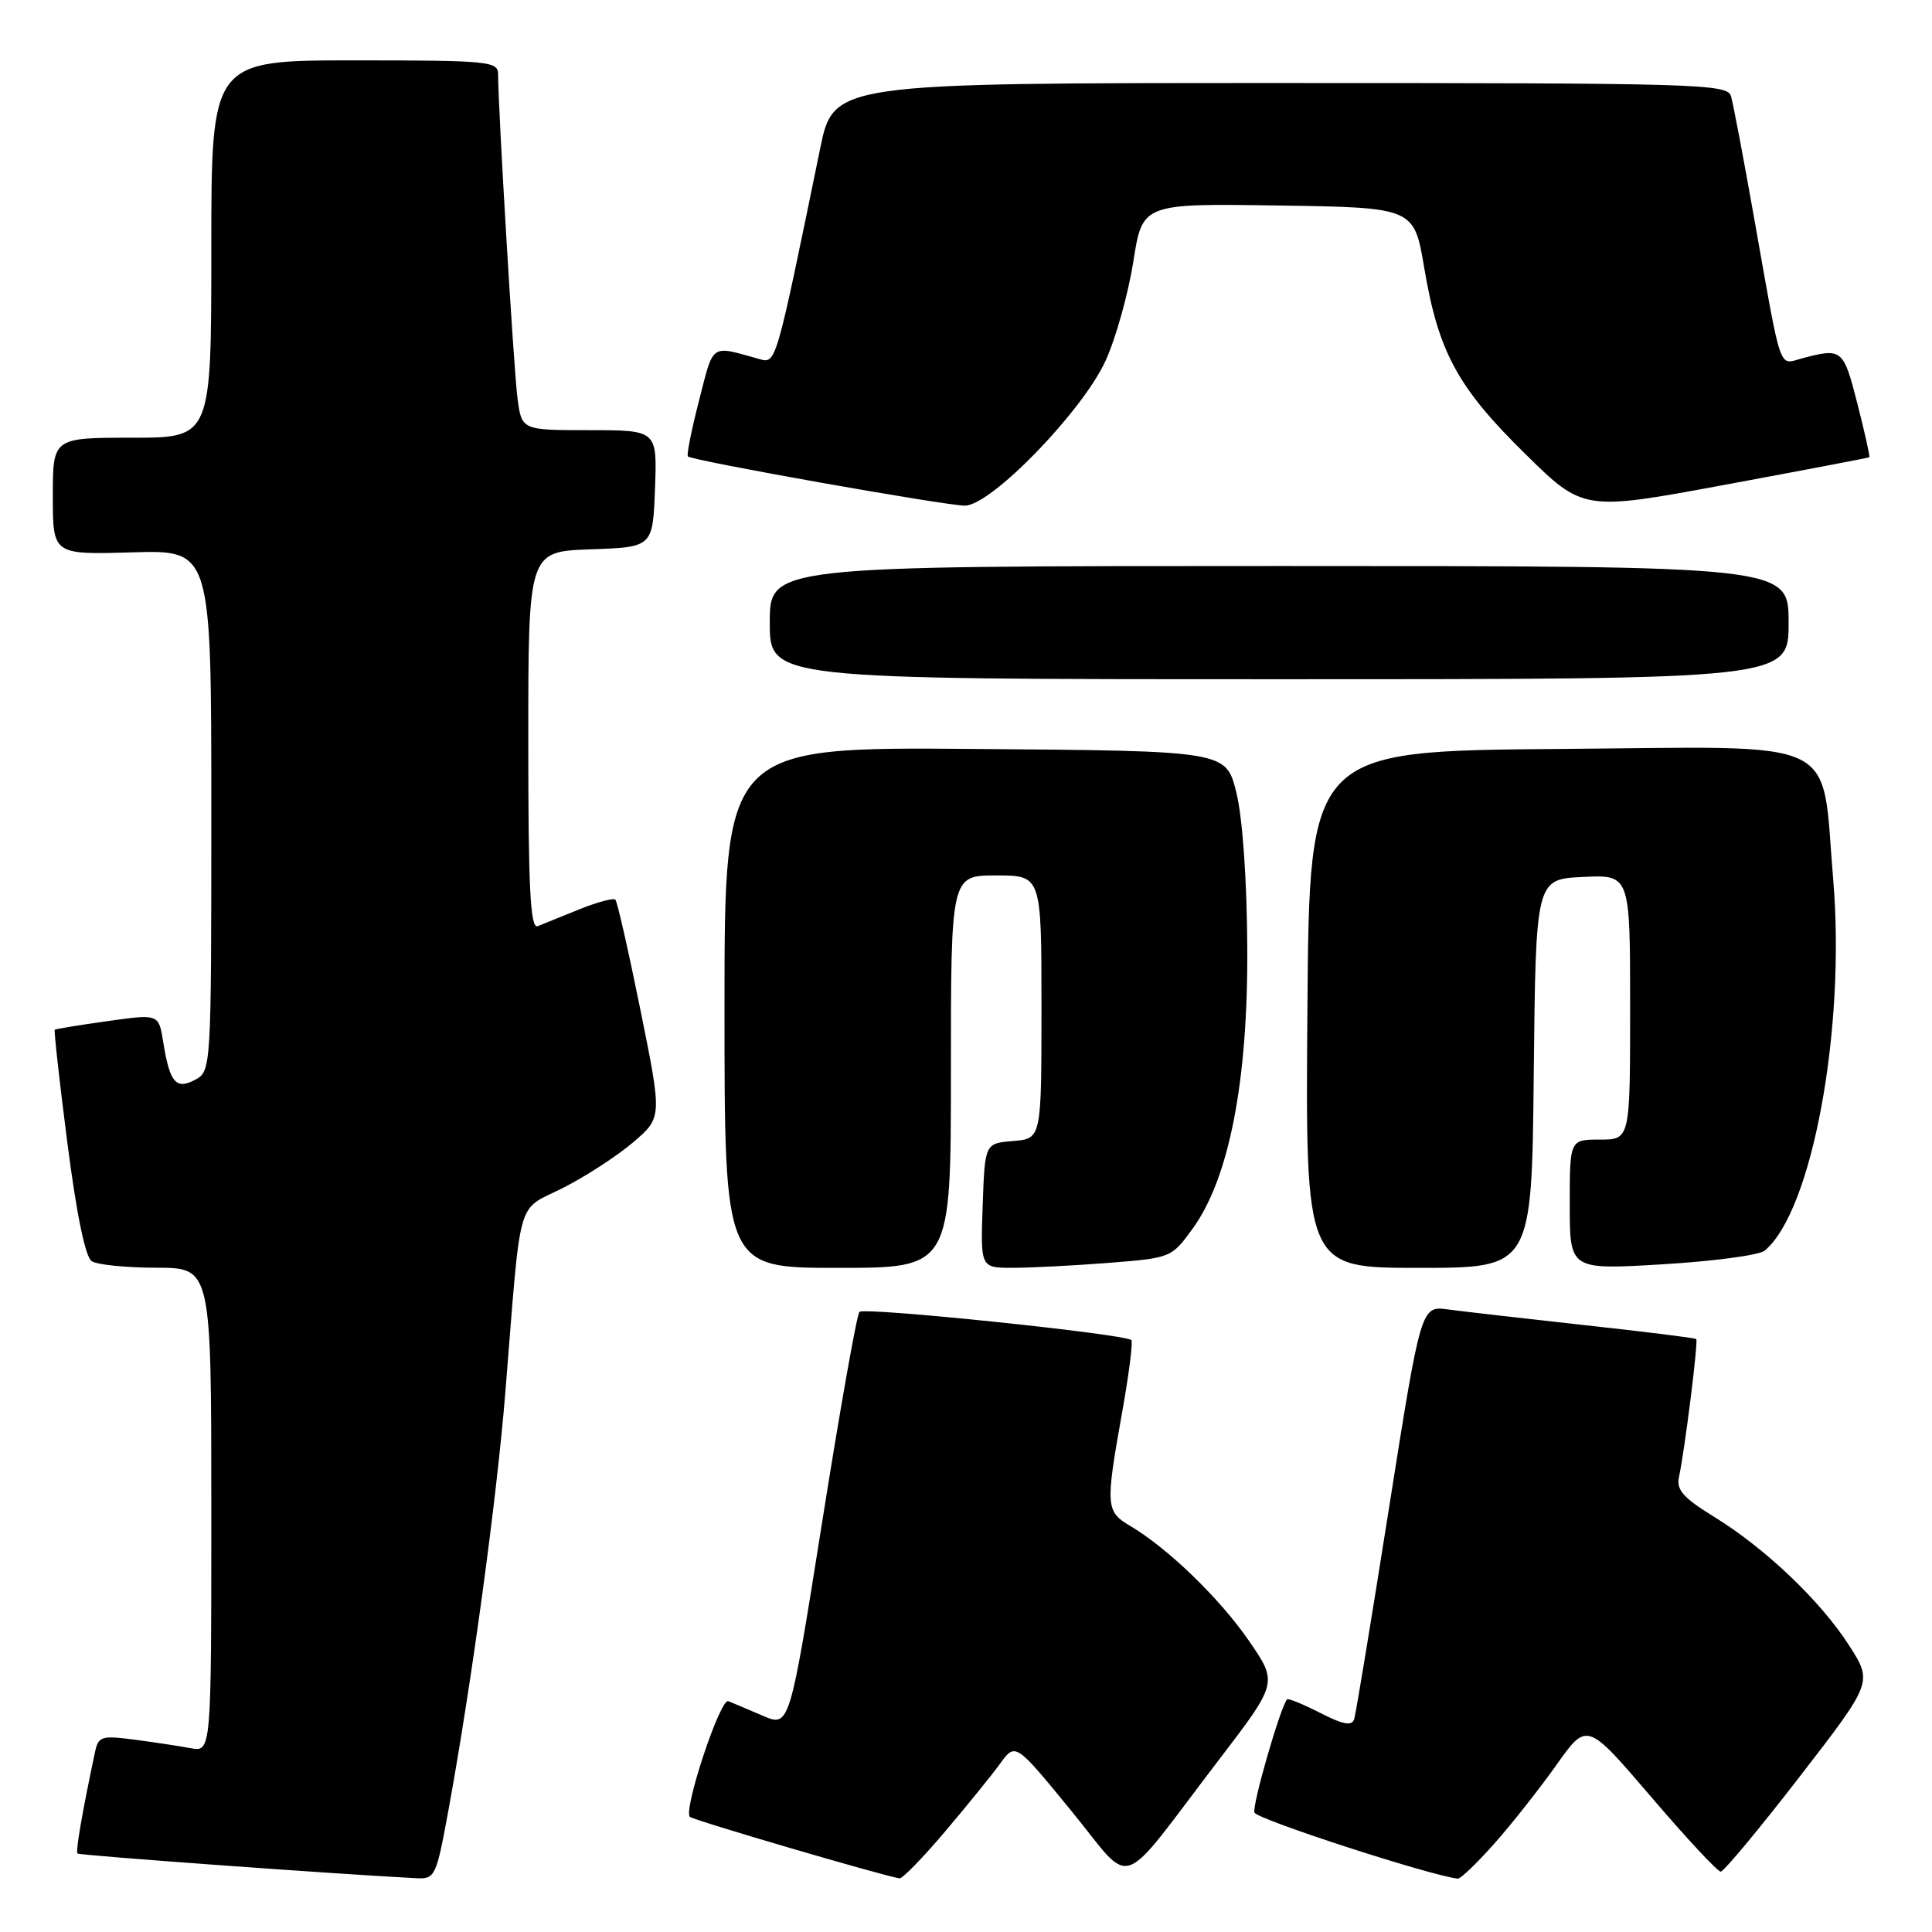 <?xml version="1.0" encoding="UTF-8" standalone="no"?>
<!DOCTYPE svg PUBLIC "-//W3C//DTD SVG 1.1//EN" "http://www.w3.org/Graphics/SVG/1.1/DTD/svg11.dtd" >
<svg xmlns="http://www.w3.org/2000/svg" xmlns:xlink="http://www.w3.org/1999/xlink" version="1.1" viewBox="0 0 256 256">
 <g >
 <path fill="currentColor"
d=" M 59.43 239.81 C 62.50 223.01 65.81 198.67 66.96 184.50 C 69.11 157.84 68.33 160.58 74.59 157.41 C 77.59 155.89 81.78 153.17 83.90 151.36 C 87.74 148.07 87.74 148.07 84.87 133.87 C 83.29 126.06 81.79 119.46 81.54 119.21 C 81.29 118.96 79.15 119.53 76.79 120.48 C 74.43 121.44 71.94 122.44 71.25 122.72 C 70.27 123.11 70.00 117.80 70.00 98.15 C 70.00 73.08 70.00 73.08 78.25 72.79 C 86.50 72.50 86.50 72.50 86.79 64.75 C 87.08 57.00 87.08 57.00 78.10 57.00 C 69.12 57.00 69.12 57.00 68.57 52.75 C 68.07 48.94 66.00 14.34 66.00 9.82 C 66.00 8.12 64.72 8.00 47.00 8.00 C 28.00 8.00 28.00 8.00 28.00 33.00 C 28.00 58.00 28.00 58.00 17.50 58.00 C 7.00 58.00 7.00 58.00 7.00 65.75 C 7.00 73.50 7.00 73.50 17.50 73.19 C 28.00 72.87 28.00 72.87 28.00 107.40 C 28.00 141.59 27.98 141.94 25.87 143.07 C 23.31 144.44 22.49 143.47 21.62 138.04 C 21.03 134.35 21.03 134.35 14.27 135.30 C 10.54 135.82 7.39 136.34 7.26 136.44 C 7.13 136.55 7.88 143.31 8.93 151.46 C 10.15 160.94 11.31 166.58 12.16 167.12 C 12.90 167.59 16.76 167.98 20.75 167.98 C 28.00 168.00 28.00 168.00 28.00 200.08 C 28.00 232.16 28.00 232.16 25.25 231.64 C 23.74 231.36 20.38 230.85 17.78 230.51 C 13.43 229.94 13.03 230.07 12.58 232.19 C 10.87 240.27 10.00 245.33 10.27 245.60 C 10.51 245.85 44.58 248.33 55.12 248.87 C 57.66 249.00 57.80 248.70 59.43 239.81 Z  M 125.19 242.73 C 128.11 239.29 131.41 235.22 132.52 233.69 C 134.55 230.90 134.55 230.90 141.90 239.88 C 150.38 250.23 147.83 251.09 161.47 233.24 C 169.32 222.98 169.32 222.98 165.50 217.43 C 161.61 211.78 154.75 205.15 149.77 202.20 C 146.52 200.29 146.47 199.58 148.66 187.30 C 149.58 182.18 150.14 177.80 149.91 177.57 C 149.09 176.76 114.49 173.17 113.88 173.83 C 113.53 174.20 111.31 186.73 108.94 201.68 C 104.62 228.87 104.62 228.87 101.06 227.34 C 99.10 226.50 97.05 225.63 96.50 225.41 C 95.44 224.98 90.51 239.84 91.41 240.74 C 91.85 241.18 116.96 248.55 119.19 248.89 C 119.57 248.95 122.27 246.18 125.19 242.73 Z  M 198.04 244.25 C 200.35 241.64 204.05 236.95 206.26 233.83 C 210.28 228.16 210.28 228.16 218.77 238.08 C 223.43 243.54 227.59 248.00 228.00 248.00 C 228.40 248.00 233.11 242.35 238.44 235.45 C 248.14 222.90 248.14 222.90 245.03 218.05 C 241.23 212.13 233.92 205.16 227.10 200.97 C 223.00 198.44 222.10 197.41 222.48 195.67 C 223.23 192.23 225.05 177.72 224.76 177.43 C 224.62 177.29 217.97 176.46 210.00 175.59 C 202.03 174.71 193.88 173.78 191.89 173.51 C 188.29 173.02 188.29 173.02 184.06 199.76 C 181.74 214.47 179.66 227.08 179.44 227.78 C 179.14 228.74 178.01 228.54 174.92 226.96 C 172.66 225.81 170.69 225.00 170.54 225.18 C 169.63 226.27 165.90 239.21 166.22 240.17 C 166.52 241.06 189.45 248.51 193.17 248.93 C 193.53 248.97 195.72 246.86 198.04 244.25 Z  M 126.00 142.00 C 126.00 116.00 126.00 116.00 132.00 116.00 C 138.00 116.00 138.00 116.00 138.00 133.44 C 138.00 150.88 138.00 150.88 134.25 151.19 C 130.50 151.50 130.50 151.50 130.21 159.75 C 129.92 168.00 129.92 168.00 134.21 167.99 C 136.57 167.99 142.26 167.70 146.86 167.34 C 155.15 166.69 155.24 166.66 158.04 162.79 C 162.88 156.11 165.38 143.21 165.27 125.50 C 165.22 116.49 164.64 108.30 163.82 105.00 C 162.45 99.50 162.45 99.50 129.23 99.24 C 96.00 98.97 96.00 98.97 96.00 133.49 C 96.00 168.00 96.00 168.00 111.00 168.00 C 126.00 168.00 126.00 168.00 126.00 142.00 Z  M 203.23 142.25 C 203.50 116.50 203.50 116.50 209.75 116.20 C 216.00 115.90 216.00 115.90 216.00 133.45 C 216.00 151.00 216.00 151.00 212.00 151.00 C 208.00 151.00 208.00 151.00 208.00 159.63 C 208.00 168.26 208.00 168.26 220.25 167.53 C 226.99 167.13 233.10 166.32 233.82 165.72 C 240.10 160.56 244.58 136.36 242.91 116.56 C 241.28 97.34 244.62 98.94 206.71 99.24 C 173.50 99.50 173.50 99.50 173.24 133.75 C 172.97 168.00 172.97 168.00 187.97 168.00 C 202.97 168.00 202.97 168.00 203.23 142.25 Z  M 237.00 82.50 C 237.00 75.00 237.00 75.00 169.50 75.00 C 102.00 75.00 102.00 75.00 102.00 82.50 C 102.00 90.00 102.00 90.00 169.50 90.00 C 237.00 90.00 237.00 90.00 237.00 82.50 Z  M 247.70 60.59 C 247.80 60.51 247.09 57.31 246.11 53.47 C 244.26 46.23 244.08 46.08 238.79 47.48 C 235.63 48.32 236.14 49.81 232.45 29.00 C 231.04 21.02 229.65 13.71 229.37 12.75 C 228.90 11.11 225.19 11.00 169.66 11.00 C 110.45 11.00 110.45 11.00 108.66 19.75 C 102.76 48.50 102.85 48.20 100.60 47.57 C 94.07 45.75 94.60 45.39 92.64 53.02 C 91.63 56.93 90.96 60.29 91.15 60.48 C 91.72 61.04 125.28 67.00 127.85 67.00 C 131.31 67.00 143.41 54.53 146.50 47.79 C 147.85 44.82 149.50 38.92 150.17 34.68 C 151.37 26.96 151.37 26.96 169.37 27.23 C 187.37 27.50 187.37 27.50 188.72 35.50 C 190.59 46.64 193.14 51.34 202.07 60.11 C 209.80 67.72 209.80 67.72 228.65 64.22 C 239.02 62.30 247.59 60.66 247.70 60.59 Z "/>
</g>
</svg>